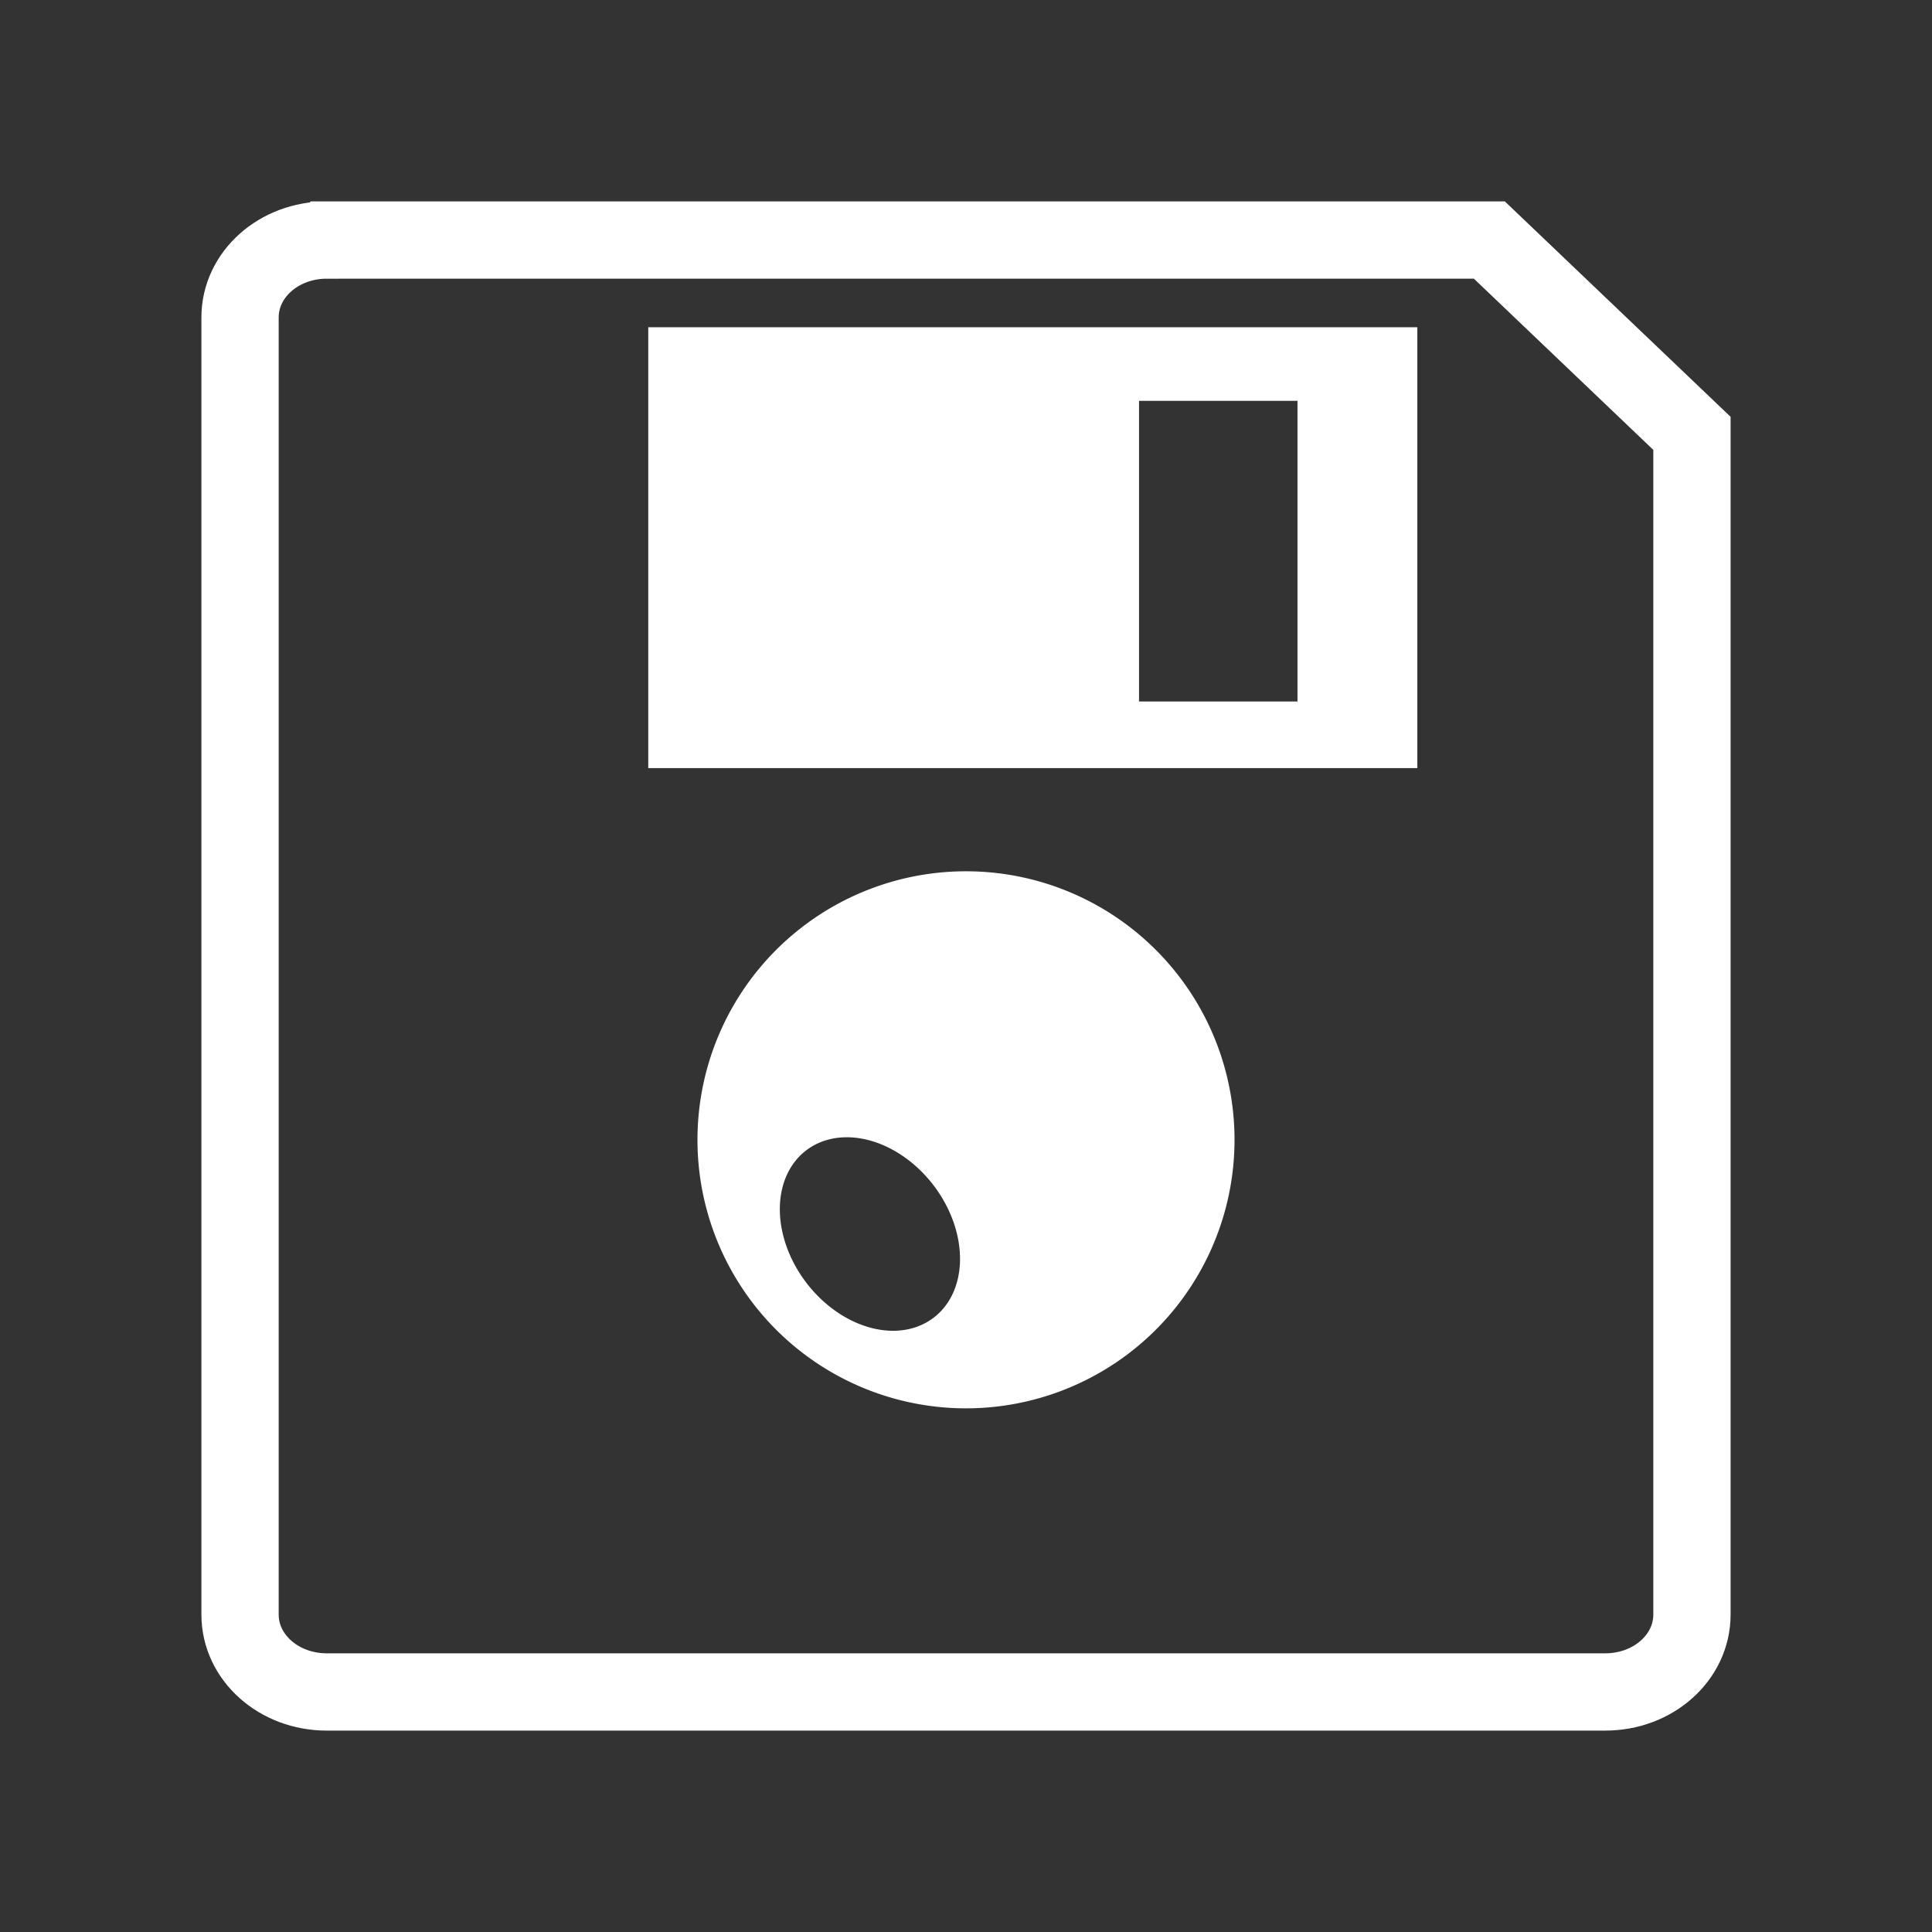 <?xml version="1.0" encoding="UTF-8" standalone="no"?>
<!-- Svg Vector Icons : http://www.onlinewebfonts.com/icon -->

<svg
   version="1.1"
   x="0px"
   y="0px"
   viewBox="0 0 1000 1000"
   enable-background="new 0 0 1000 1000"
   xml:space="preserve"
   id="svg412"
   sodipodi:docname="icon_save_workspace.svg"
   inkscape:version="1.2.2 (732a01da63, 2022-12-09)"
   xmlns:inkscape="http://www.inkscape.org/namespaces/inkscape"
   xmlns:sodipodi="http://sodipodi.sourceforge.net/DTD/sodipodi-0.dtd"
   xmlns="http://www.w3.org/2000/svg"
   xmlns:svg="http://www.w3.org/2000/svg"><rect x="0" y="0" width="1000" height="1000" fill="#333333" stroke="none"/><defs
   id="defs416" /><sodipodi:namedview
   id="namedview414"
   pagecolor="#222222"
   bordercolor="#000000"
   borderopacity="0.25"
   inkscape:showpageshadow="2"
   inkscape:pageopacity="0"
   inkscape:pagecheckerboard="0"
   inkscape:deskcolor="#434343"
   showgrid="false"
   inkscape:zoom="0.829"
   inkscape:cx="548.2509"
   inkscape:cy="559.71049"
   inkscape:window-width="1920"
   inkscape:window-height="1009"
   inkscape:window-x="-8"
   inkscape:window-y="-8"
   inkscape:window-maximized="1"
   inkscape:current-layer="g553" />

<g
   id="g553"
   transform="translate(-76.755,45.693)"><path
     id="rect303"
     style="fill:none;fill-opacity:1;stroke:#ffffff;stroke-width:40"
     d="M 245.867,78.553 H 847.644 L 952.509,178.61 v 611.393 c 0,22.192 -20.01,40.057 -44.866,40.057 H 245.867 c -24.855,0 -44.866,-17.866 -44.866,-40.057 V 118.61 c 0,-22.192 20.01,-40.057 44.866,-40.057 z"
     sodipodi:nodetypes="sccssssss" /><path
     id="path8088"
     style="display:inline;mix-blend-mode:normal;fill:#ffffff;fill-opacity:1;fill-rule:evenodd;stroke:none;stroke-width:44.649;stroke-linecap:square;stroke-miterlimit:4;stroke-dasharray:none;stroke-dashoffset:0;stroke-opacity:1"
     d="m 574.54,405.299 a 138.989,138.989 0 0 0 -136.712,134.841 138.989,138.989 0 0 0 134.688,143.054 138.989,138.989 0 0 0 143.158,-134.577 l 0.014,-0.435 a 138.989,138.989 0 0 0 -134.914,-142.842 138.989,138.989 0 0 0 -6.234,-0.042 z m -60.039,137.658 a 54.436,41.47 52.776 0 1 46.464,26.221 l 0.101,0.139 a 54.436,41.47 52.776 0 1 -2.128,67.807 54.436,41.47 52.776 0 1 -65.894,-20.299 54.436,41.47 52.776 0 1 2.027,-67.845 54.436,41.47 52.776 0 1 19.43,-6.022 z" /><path
     id="rect1734"
     style="fill:#ffffff;stroke:none;stroke-width:40"
     d="M 412.292,123.692 V 351.869 H 810.363 V 123.692 Z m 254.016,38.094 h 82.027 v 155.609 h -82.027 z"
     sodipodi:nodetypes="cccccccccc" /></g></svg>
